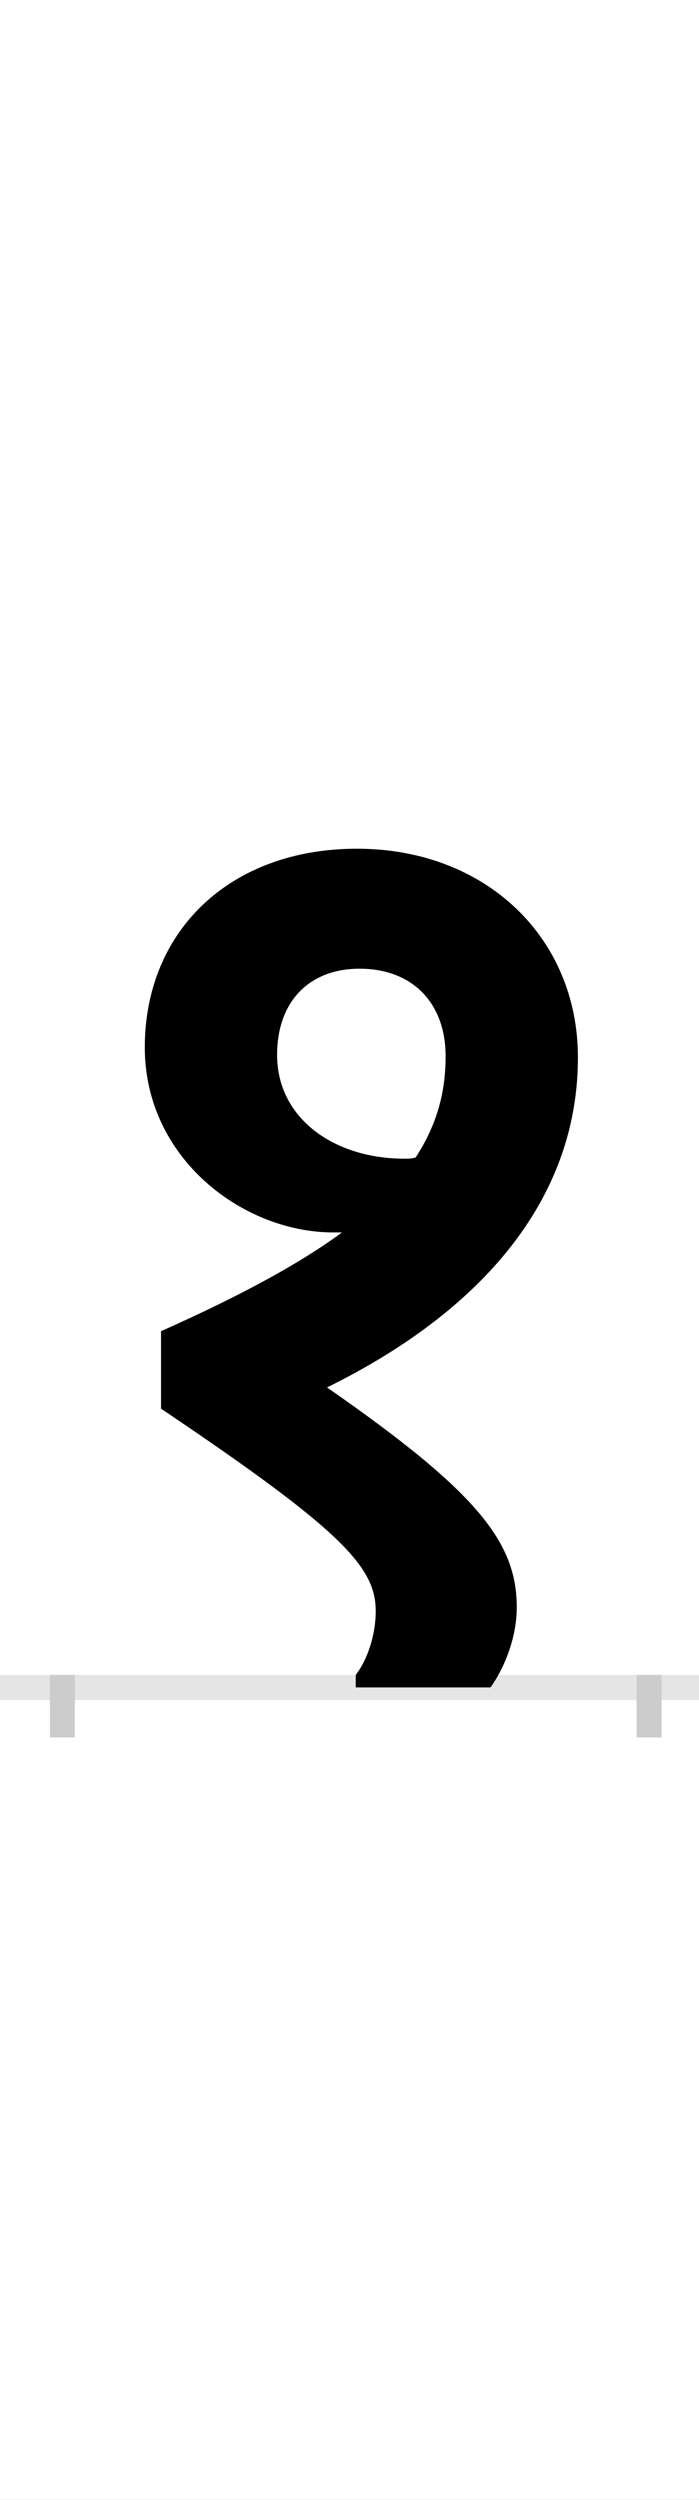 <?xml version="1.0" encoding="UTF-8"?>
<svg height="200.0" version="1.1" width="56.0" xmlns="http://www.w3.org/2000/svg" xmlns:xlink="http://www.w3.org/1999/xlink">
 <rect width="100%" height="100%" fill="#808080" stroke="none"/>
 <path d="M0,0 l56,0 l0,200 l-56,0 Z M0,0" fill="rgb(255,255,255)" transform="matrix(1,0,0,-1,0.0,200.0)"/>
 <path d="M0,0 l56,0" fill="none" stroke="rgb(229,229,229)" stroke-width="2" transform="matrix(1,0,0,-1,0.0,135.0)"/>
 <path d="M0,1 l0,-5" fill="none" stroke="rgb(204,204,204)" stroke-width="2" transform="matrix(1,0,0,-1,5.0,135.0)"/>
 <path d="M0,1 l0,-5" fill="none" stroke="rgb(204,204,204)" stroke-width="2" transform="matrix(1,0,0,-1,52.0,135.0)"/>
 <path d="M343,0 c12,17,21,41,21,64 c0,52,-31,92,-152,176 c122,60,201,149,201,264 c0,96,-74,167,-177,167 c-102,0,-170,-66,-170,-159 c0,-89,79,-148,151,-148 c2,0,5,0,7,0 c-34,-25,-82,-51,-145,-79 l0,-62 c146,-98,172,-127,172,-162 c0,-18,-6,-38,-16,-51 l0,-10 Z M274,423 c-56,0,-102,32,-102,83 c0,43,26,69,66,69 c43,0,69,-28,69,-70 c0,-29,-7,-55,-24,-81 c-3,-1,-6,-1,-9,-1 Z M274,423" fill="rgb(0,0,0)" transform="matrix(0.1,0.0,0.0,-0.1,5.0,135.0)"/>
</svg>